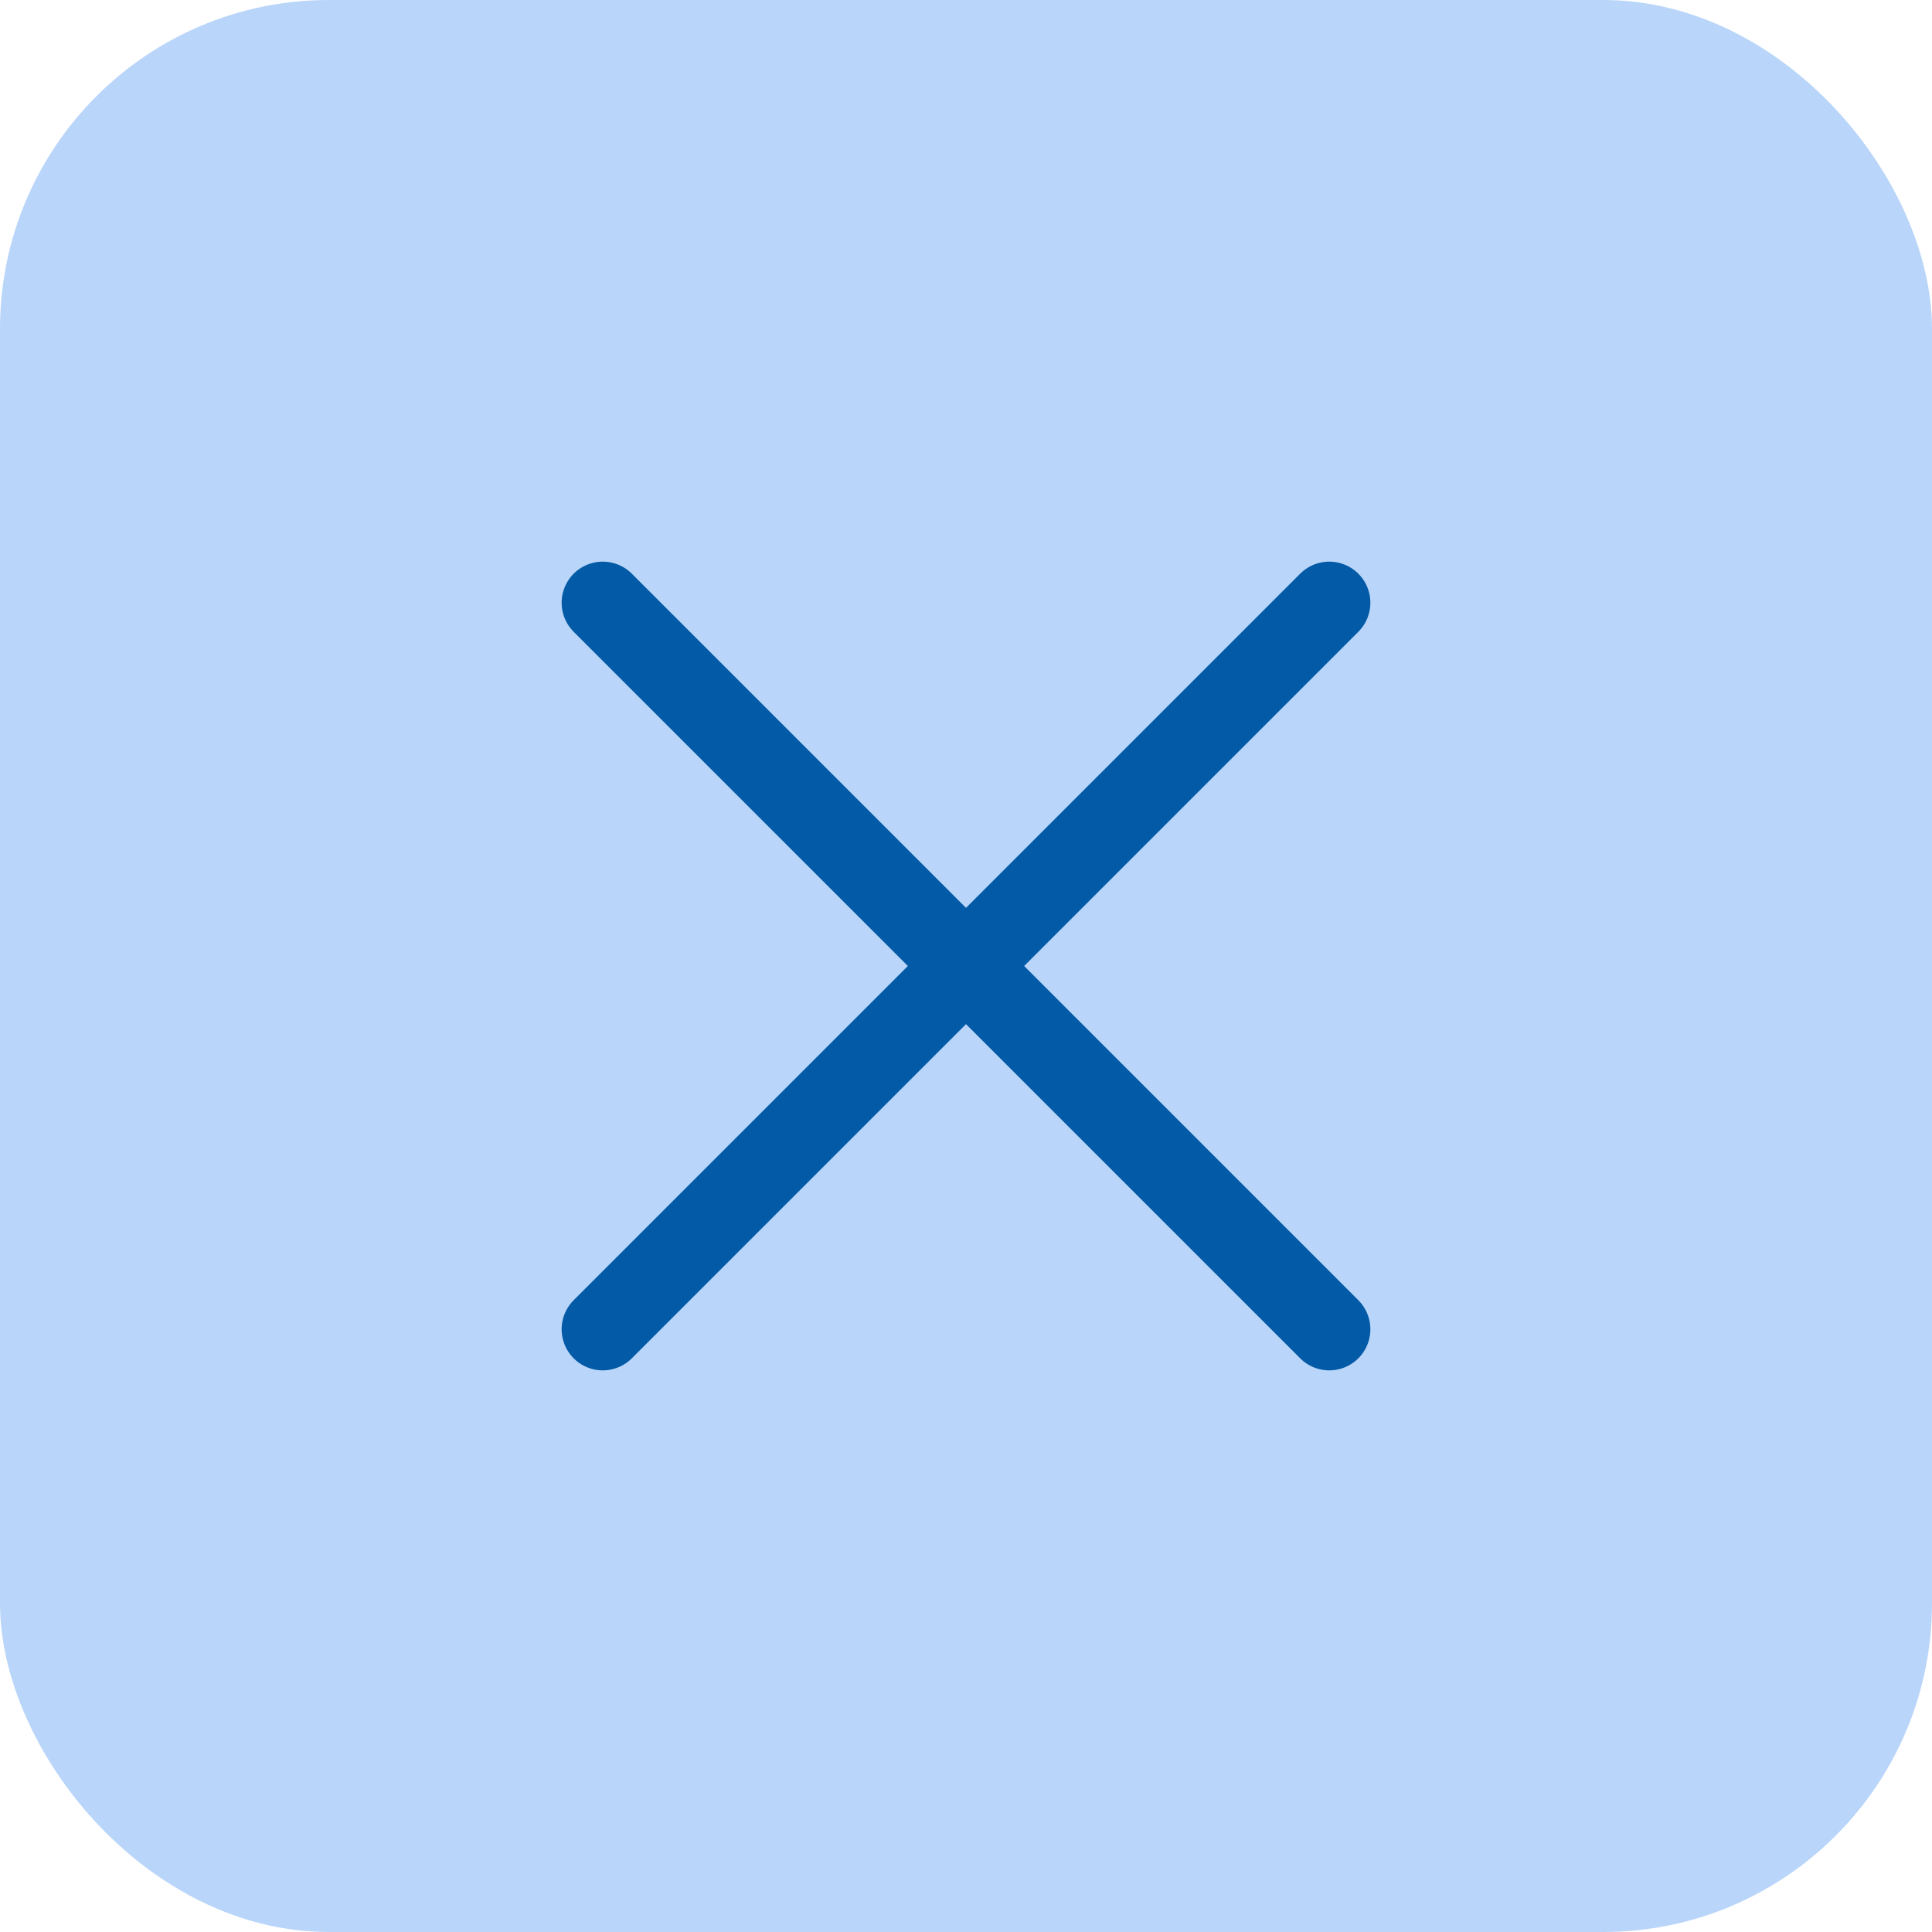 <svg xmlns="http://www.w3.org/2000/svg" width="47" height="47" viewBox="0 0 47 47">
    <g data-name="Group 2902" transform="translate(-8845 -191)">
        <rect data-name="Rectangle 71" width="47" height="47" rx="8" transform="translate(8845 191)" style="fill:#b9d5f9"/>
        <g data-name="Group 2839">
            <path data-name="Path 1818" d="m13.5 13.5 17.674 17.674" transform="translate(8846.163 192.163)" style="fill:none;stroke:#035aa6;stroke-linecap:round;stroke-linejoin:round;stroke-width:2px"/>
            <path data-name="Path 1819" d="M31.174 13.5 13.5 31.174" transform="translate(8846.163 192.163)" style="fill:none;stroke:#035aa6;stroke-linecap:round;stroke-linejoin:round;stroke-width:2px"/>
        </g>
    </g>
</svg>
